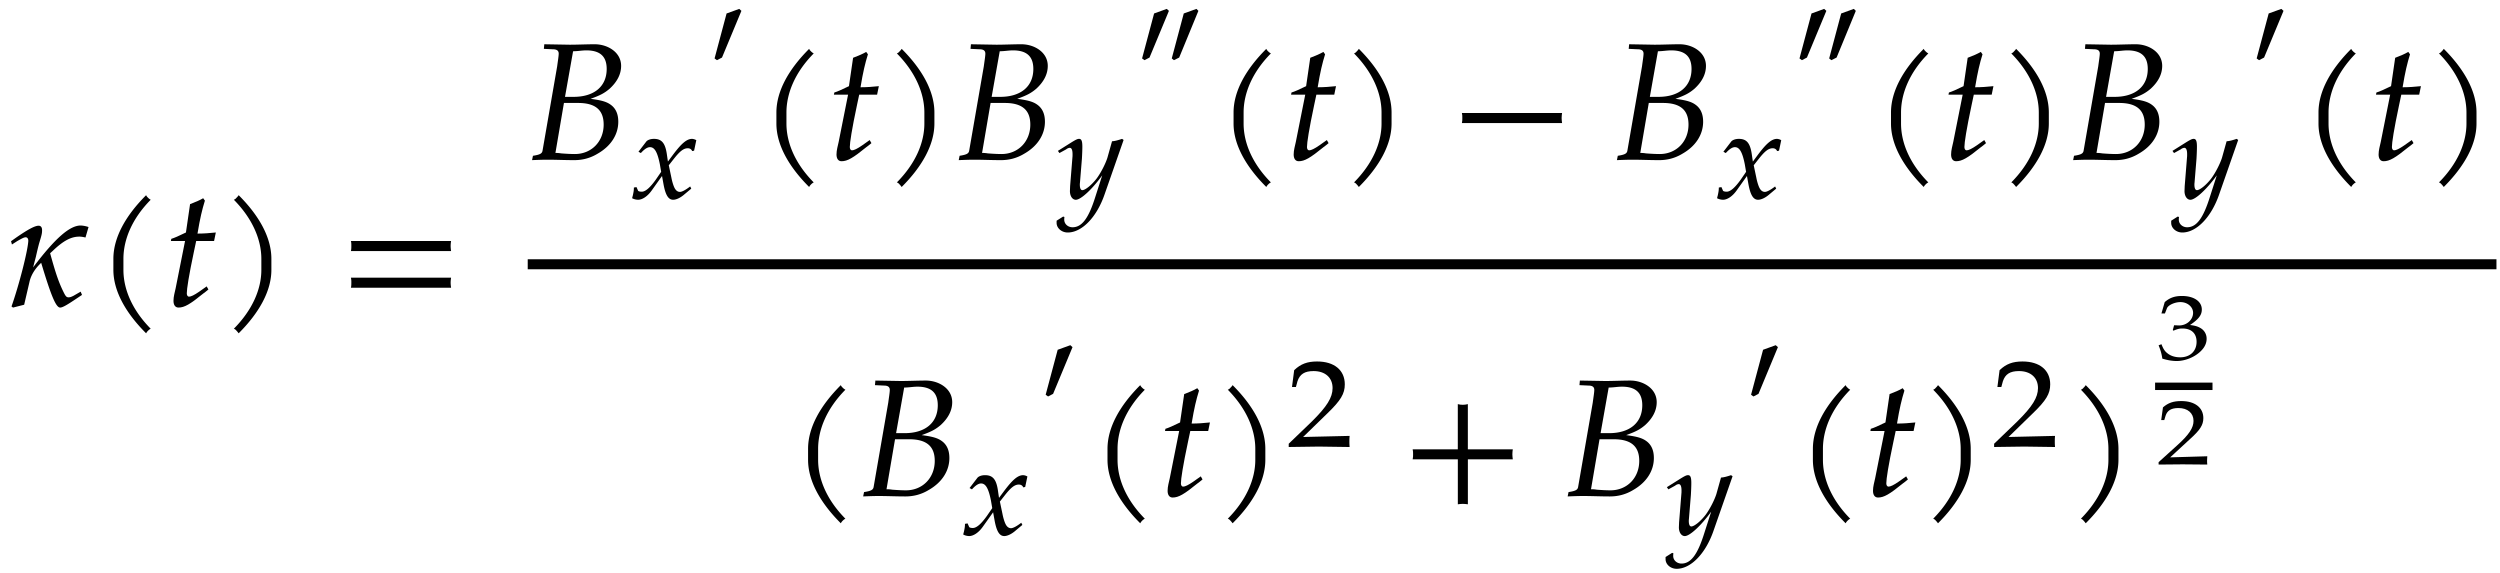 <svg xmlns="http://www.w3.org/2000/svg" xmlns:xlink="http://www.w3.org/1999/xlink" width="179pt" height="41pt" viewBox="0 0 179 41"><defs><symbol overflow="visible" id="a"><path d="M6.281-5.656a1.98 1.98 0 0 0-.562-.11c-.782 0-1.828.907-3.407 3l.204-.78c.062-.282.171-.75.25-1.017l.093-.312c.063-.219.094-.36.094-.5.016-.25-.078-.375-.25-.375-.25 0-.719.234-1.64.875l-.329.234.063.235.39-.25c.36-.203.485-.266.594-.266.125 0 .188.11.188.25-.032.703-.657 3.156-1.203 4.703L.875.11l.797-.203.375-1.61c.11-.53.437-1.015.844-1.39C3.609-.704 3.953.11 4.25.11c.156 0 .438-.156 1-.53l.563-.376-.094-.234-.516.297c-.187.093-.25.109-.36.109-.124 0-.187-.063-.296-.266-.39-.765-.61-1.421-1.016-2.89l.172-.156C4.47-4.673 5.031-4.97 5.625-4.97c.11 0 .234.016.438.063zm0 0"/></symbol><symbol overflow="visible" id="b"><path d="M4.11-7.61a.735.735 0 0 1-.188-.14c-.063-.063-.11-.11-.14-.188-1.47 1.47-2.345 3.032-2.345 4.563v.781c0 1.516.875 3.078 2.344 4.547a.735.735 0 0 1 .14-.187.735.735 0 0 1 .188-.141C2.781.281 2.156-1.203 2.156-2.594v-.781c0-1.39.625-2.89 1.953-4.234zm0 0"/></symbol><symbol overflow="visible" id="c"><path d="M3.703-5.266c-.453.047-.86.079-1.312.079.187-1.125.328-1.704.53-2.36l-.124-.172c-.235.14-.563.282-.938.422l-.296 2.031c-.516.25-.829.391-1.047.454l-.032.156H1.5L.828-1.281c-.062.297-.156.593-.156.906 0 .297.125.484.36.484.421 0 .827-.234 1.765-1 .219-.156.14-.109.375-.296l-.125-.22-.531.376c-.36.25-.594.36-.735.36-.093 0-.156-.095-.156-.235 0-.313.14-1.25.516-3.016l.156-.734h1.281zm0 0"/></symbol><symbol overflow="visible" id="d"><path d="M3.64-2.594v-.781c0-1.531-.874-3.094-2.343-4.563-.047.079-.094.125-.156.188a.427.427 0 0 1-.188.14c1.328 1.344 1.969 2.844 1.969 4.235v.781c0 1.39-.64 2.875-1.969 4.219.078.031.14.078.188.14.062.063.109.126.156.188C2.766.484 3.64-1.078 3.64-2.594zm0 0"/></symbol><symbol overflow="visible" id="e"><path d="M8.125-3.938c-.016-.124-.031-.25-.031-.359 0-.125.015-.25.031-.36H.953c.031.11.031.235.031.36 0 .11 0 .234-.03.36zm0 2.626c-.016-.125-.031-.235-.031-.36s.015-.234.031-.36H.953a1.4 1.4 0 0 1 .031.36c0 .125 0 .234-.03.36zm0 0"/></symbol><symbol overflow="visible" id="f"><path d="M6.688-6.719c0-.984-.97-1.547-1.891-1.547-.594 0-1.203.032-1.797.032l-1.813-.032-.03.329.64.03c.281 0 .422.095.422.313 0 .172-.063.547-.11.907L1.063-.657c-.032.22-.188.298-.688.376L.312.03C.672.016 1.047 0 1.407 0c.64 0 1.266.031 1.922.031.563 0 1.125-.125 1.688-.469.953-.546 1.468-1.375 1.468-2.28 0-.516-.156-.907-.484-1.173-.313-.25-.672-.359-1.5-.468.688-.25.969-.391 1.36-.72.53-.484.827-1.03.827-1.64zm-1.25 4.203c0 1.22-.875 2.11-2.063 2.11-.25 0-.594-.016-.984-.047a2.223 2.223 0 0 0-.407-.031l.61-3.579h1.015c1.235 0 1.829.5 1.829 1.547zM5.655-6.5c0 1.25-.89 2-2.375 2h-.61l.579-3.266c.328 0 .64-.062.953-.062.969 0 1.453.422 1.453 1.328zm0 0"/></symbol><symbol overflow="visible" id="k"><path d="M8.125-2.625c-.016-.125-.031-.25-.031-.36 0-.124.015-.25.031-.359H.953c.031.11.031.235.031.36 0 .109 0 .234-.03.359zm0 0"/></symbol><symbol overflow="visible" id="m"><path d="M8.125-2.625c-.016-.125-.031-.25-.031-.36 0-.124.015-.25.031-.359H4.906v-3.234c-.125.031-.25.047-.36.047-.124 0-.25-.016-.359-.047v3.234H.954c.031.11.031.235.031.36 0 .109 0 .234-.03.359h3.234V.594c.109-.016.234-.031.359-.031.11 0 .234.015.36.03v-3.218zm0 0"/></symbol><symbol overflow="visible" id="g"><path d="M4.766-4.172a.703.703 0 0 0-.297-.094c-.39 0-.766.329-1.375 1.141l-.36.484-.062-.421c-.11-.876-.36-1.204-.938-1.204-.25 0-.453.079-.546.188l-.563.734.172.094c.281-.313.484-.422.656-.422.328 0 .531.36.703 1.219l.094.547-.375.547c-.422.593-.75.875-1.016.875-.14 0-.25-.032-.265-.079l-.11-.25-.187.032c0 .187-.016.297-.078.578-.032.11-.032.125-.047.187a.94.94 0 0 0 .422.11c.312 0 .687-.25.984-.672l.734-1.031.11.609c.14.75.344 1.094.687 1.094.22 0 .532-.14.829-.406l.468-.391-.078-.156c-.344.265-.594.39-.734.39-.156 0-.281-.094-.375-.265-.094-.172-.188-.5-.235-.75l-.187-.891.344-.438c.453-.578.718-.78 1.015-.78.157 0 .266.077.313.202l.14-.03zm0 0"/></symbol><symbol overflow="visible" id="h"><path d="M2.5-4.438l-.156-.14-.906.328-.86 3.219.172.125.36-.188zm0 0"/></symbol><symbol overflow="visible" id="i"><path d="M4.813-4.188l-.11-.078c-.281.094-.5.157-.719.172l-.328 1.172c-.125.406-.453 1.063-.765 1.485-.344.453-.813.843-1.032.843-.203 0-.187-.422-.171-.531l.14-1.719c.016-.281.031-.61.031-.86 0-.405-.062-.562-.234-.562-.125 0-.25.063-.719.36l-.797.5.11.156.484-.266a.458.458 0 0 1 .25-.109c.235 0 .203.453.203.594L.984-.891.97-.53c0 .375.187.625.422.625.359 0 1.171-.75 1.89-1.75L2.797-.141c-.485 1.563-.969 2.204-1.64 2.204-.329 0-.595-.235-.595-.547 0-.032 0-.11.016-.188l-.094-.031-.468.297v.156c0 .375.359.688.796.688 1.016 0 2.079-1.094 2.641-2.735zm0 0"/></symbol><symbol overflow="visible" id="j"><path d="M2.5-4.438l-.156-.14-.906.328-.86 3.219.172.125.36-.188zm2.11 0l-.141-.14-.907.328-.859 3.219.156.125.375-.188zm0 0"/></symbol><symbol overflow="visible" id="l"><path d="M4.594.031c-.016-.187-.016-.281-.016-.406 0-.11 0-.203.016-.39l-3.328.078 1.75-1.704c.937-.906 1.234-1.39 1.234-2.062 0-1.016-.75-1.64-1.984-1.64-.688 0-1.172.171-1.641.624L.469-4.266H.75l.11-.406c.171-.516.515-.734 1.156-.734.828 0 1.359.468 1.359 1.218 0 .672-.406 1.329-1.484 2.391L.234-.203V.03L2.391 0zm0 0"/></symbol><symbol overflow="visible" id="n"><path d="M3.688-1.469a.866.866 0 0 0-.438-.765c-.188-.11-.36-.172-.75-.22.625-.421.844-.718.844-1.108 0-.579-.563-.97-1.422-.97-.516 0-.875.126-1.234.438l-.235.813h.25l.14-.36c.079-.234.563-.453.97-.453.5 0 .906.344.906.766 0 .5-.453.906-1 .906-.063 0-.36-.015-.36-.015l-.093.343.046.047c.297-.125.438-.156.641-.156.656 0 1.016.36 1.016.953 0 .672-.469 1.11-1.172 1.11-.36 0-.672-.094-.906-.282-.188-.14-.297-.297-.438-.656L.25-1c.156.39.219.625.266.953.406.125.75.172 1.03.172.626 0 1.329-.297 1.75-.734.267-.266.392-.563.392-.86zm0 0"/></symbol><symbol overflow="visible" id="o"><path d="M3.734.016C3.72-.125 3.72-.188 3.72-.281c0-.078 0-.14.015-.297L1.078-.5l1.39-1.281c.75-.672.985-1.032.985-1.532 0-.75-.61-1.218-1.578-1.218-.563 0-.938.125-1.313.453l-.125.906h.22l.093-.312c.125-.375.406-.547.922-.547.656 0 1.078.36 1.078.922 0 .484-.313.984-1.188 1.765L.25-.156v.172L1.969 0zm0 0"/></symbol></defs><use xlink:href="#a" x=".058" y="21.912"/><use xlink:href="#b" x="6.681" y="21.912"/><use xlink:href="#c" x="11.75" y="21.912"/><use xlink:href="#d" x="15.791" y="21.912"/><use xlink:href="#e" x="24.172" y="21.912"/><use xlink:href="#f" x="37.784" y="11.435"/><use xlink:href="#g" x="45.089" y="14.209"/><use xlink:href="#h" x="50.585" y="5.215"/><use xlink:href="#b" x="54.153" y="11.435"/><use xlink:href="#c" x="59.222" y="11.435"/><use xlink:href="#d" x="63.263" y="11.435"/><use xlink:href="#f" x="68.332" y="11.435"/><use xlink:href="#i" x="75.637" y="14.209"/><use xlink:href="#j" x="81.195" y="5.215"/><use xlink:href="#b" x="86.886" y="11.435"/><use xlink:href="#c" x="91.955" y="11.435"/><use xlink:href="#d" x="95.996" y="11.435"/><use xlink:href="#k" x="103.719" y="11.435"/><use xlink:href="#f" x="115.459" y="11.435"/><use xlink:href="#g" x="122.77" y="14.209"/><use xlink:href="#j" x="128.266" y="5.215"/><use xlink:href="#b" x="133.958" y="11.435"/><use xlink:href="#c" x="139.027" y="11.435"/><use xlink:href="#d" x="143.056" y="11.435"/><use xlink:href="#f" x="148.125" y="11.435"/><use xlink:href="#i" x="155.441" y="14.209"/><use xlink:href="#h" x="160.999" y="5.215"/><use xlink:href="#b" x="164.567" y="11.435"/><use xlink:href="#c" x="169.636" y="11.435"/><use xlink:href="#d" x="173.677" y="11.435"/><path d="M37.785 18.922h140.961" fill="none" stroke-width=".717" stroke="#000" stroke-miterlimit="10"/><use xlink:href="#b" x="56.421" y="35.514"/><use xlink:href="#f" x="61.49" y="35.514"/><use xlink:href="#g" x="68.795" y="38.288"/><use xlink:href="#h" x="74.292" y="29.294"/><use xlink:href="#b" x="77.86" y="35.514"/><use xlink:href="#c" x="82.929" y="35.514"/><use xlink:href="#d" x="86.958" y="35.514"/><use xlink:href="#l" x="92.038" y="31.975"/><use xlink:href="#m" x="100.192" y="35.514"/><use xlink:href="#f" x="111.932" y="35.514"/><g><use xlink:href="#i" x="119.239" y="38.288"/></g><g><use xlink:href="#h" x="124.798" y="29.294"/></g><g><use xlink:href="#b" x="128.366" y="35.514"/><use xlink:href="#c" x="133.435" y="35.514"/></g><g><use xlink:href="#d" x="137.464" y="35.514"/></g><g><use xlink:href="#l" x="142.545" y="31.975"/></g><g><use xlink:href="#d" x="148.041" y="35.514"/></g><g><use xlink:href="#n" x="154.306" y="25.724"/></g><path d="M154.305 27.66h4.11" fill="none" stroke-width=".531" stroke="#000" stroke-miterlimit="10"/><g><use xlink:href="#o" x="154.306" y="33.247"/></g></svg>